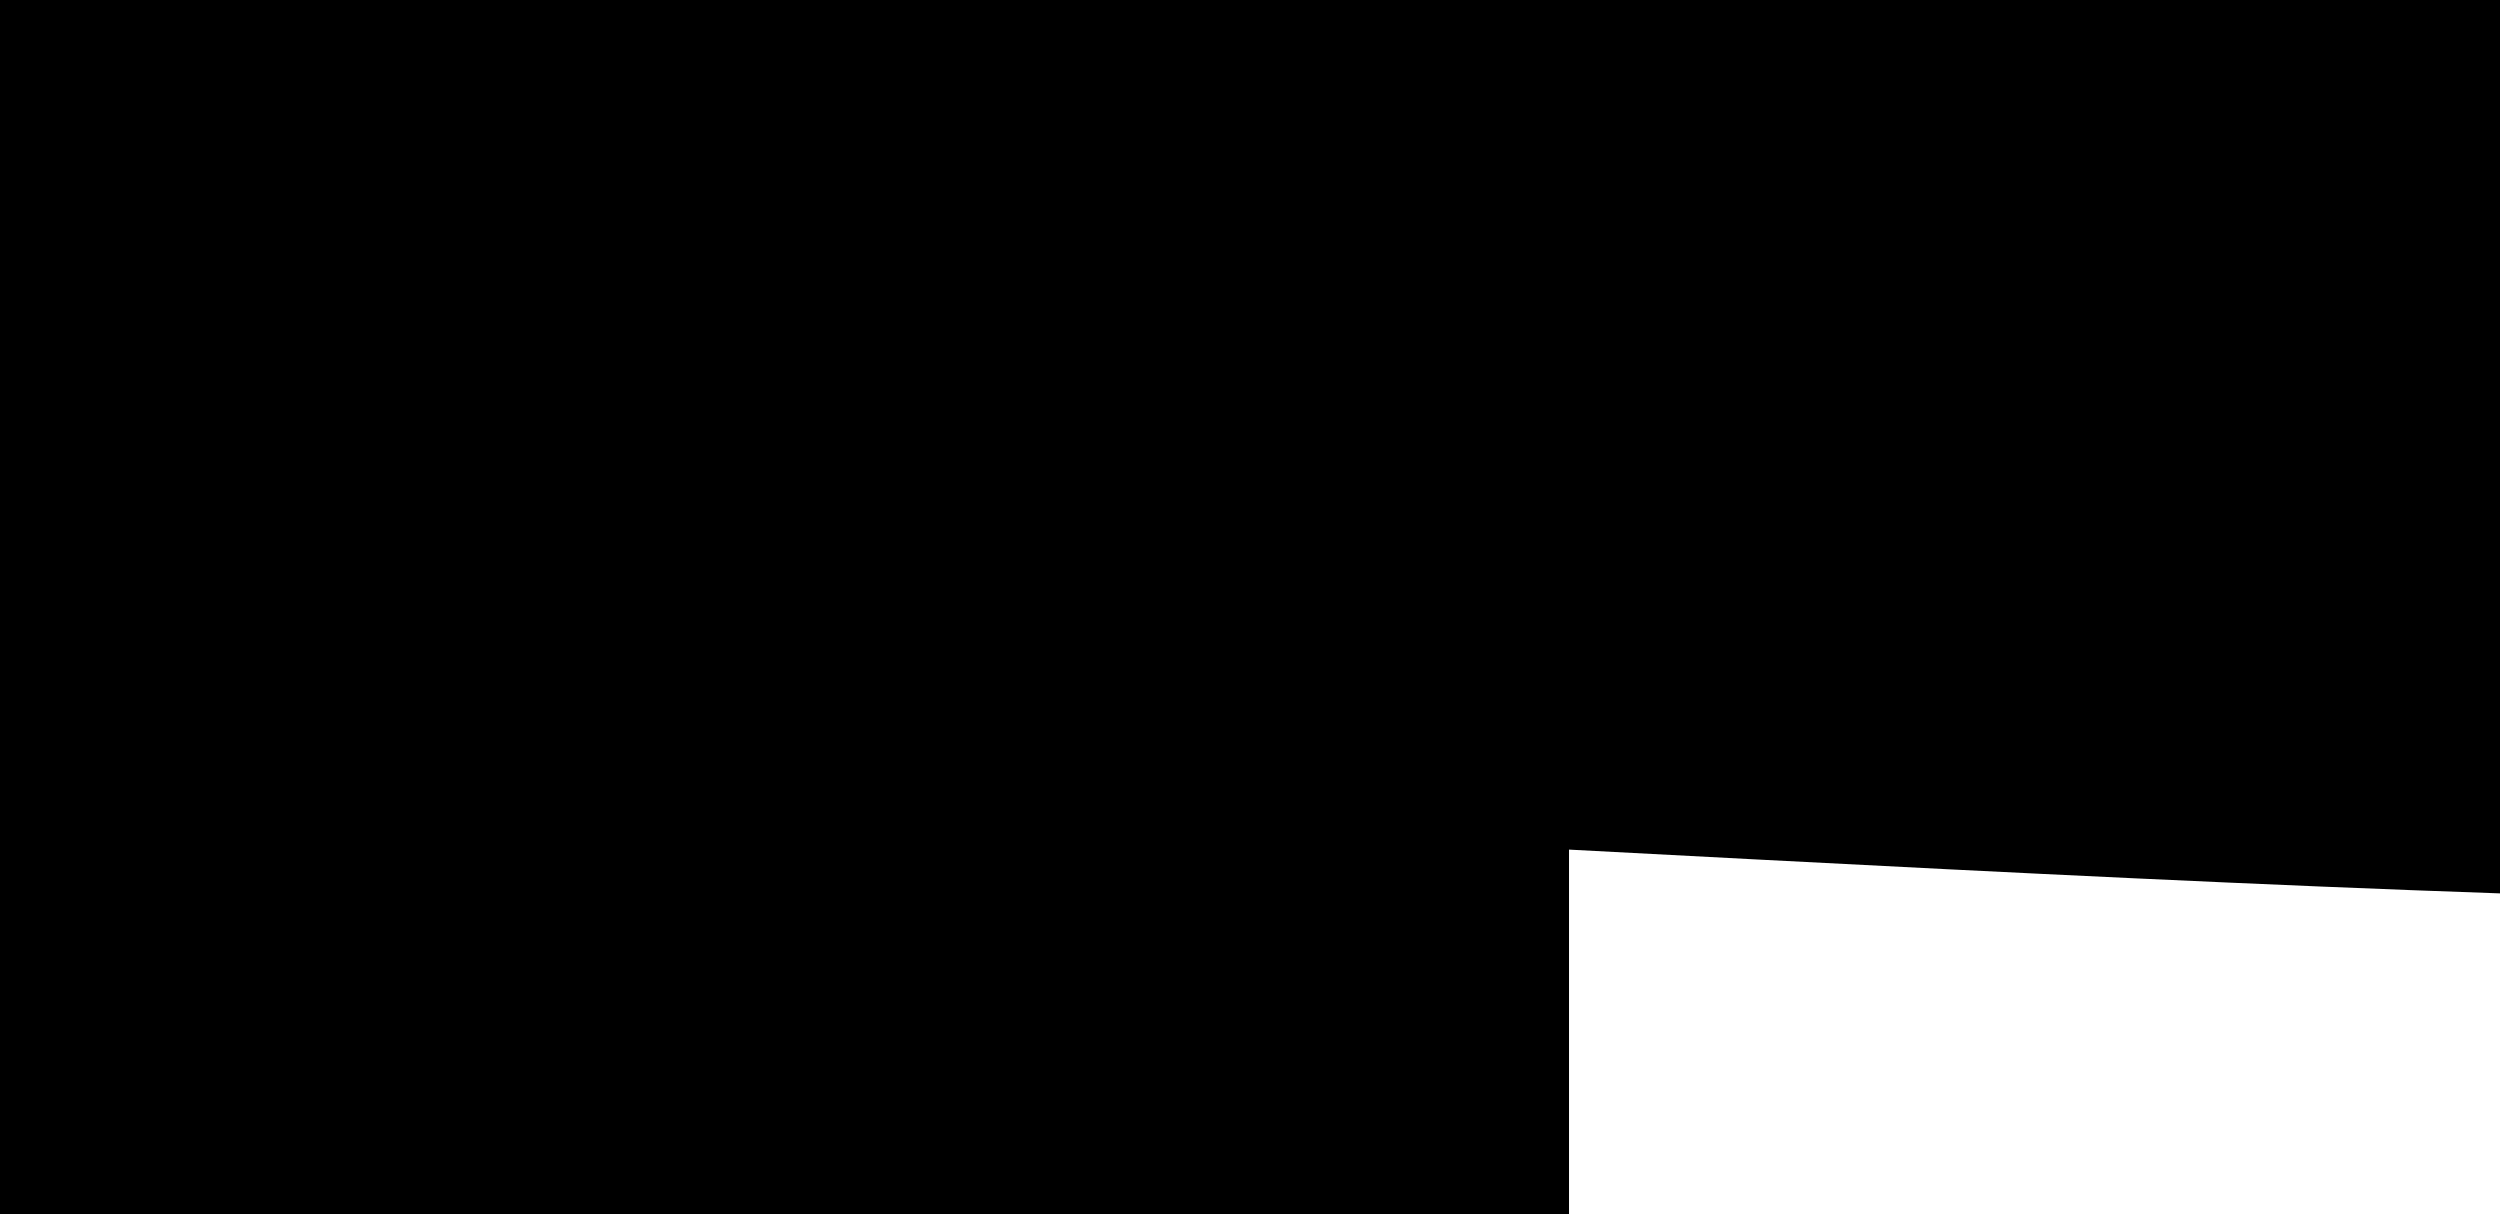 <svg style="object-fit:cover" id="my-svg" version="1" baseProfile="full" width="100%" height="100%" viewBox="0 0 1536 746" xmlns="http://www.w3.org/2000/svg"><rect width="1536" height="746" fill="#000000"/><path transform="scale(-1, 1)" d="M 0,746 V 0,522 C 199.5,538.5 399,555 655,555 C 911,555 1223.5,538.5 1536,522 C 1536,522 1536,746 1536,746 Z" stroke="none" stroke-width="0" fill="#ffffff" class="transition-all duration-300 ease-in-out delay-150" style="transform-origin: center center;"/><path transform="scale(-1, 1)" d="M 0,746 V 0,783 C 231.5,777.5 463,772 719,772 C 975,772 1255.5,777.5 1536,783 C 1536,783 1536,746 1536,746 Z" stroke="none" stroke-width="0" fill="#ffffff" class="transition-all duration-300 ease-in-out delay-150" style="transform-origin: center center;"/><path transform="scale(-1, 1)" d="M 0,746 V 0,1174 C 240.5,1183 481,1192 737,1192 C 993,1192 1264.5,1183 1536,1174 C 1536,1174 1536,746 1536,746 Z" stroke="none" stroke-width="0" fill="#ffffff" class="transition-all duration-300 ease-in-out delay-150" style="transform-origin: center center;"/></svg>